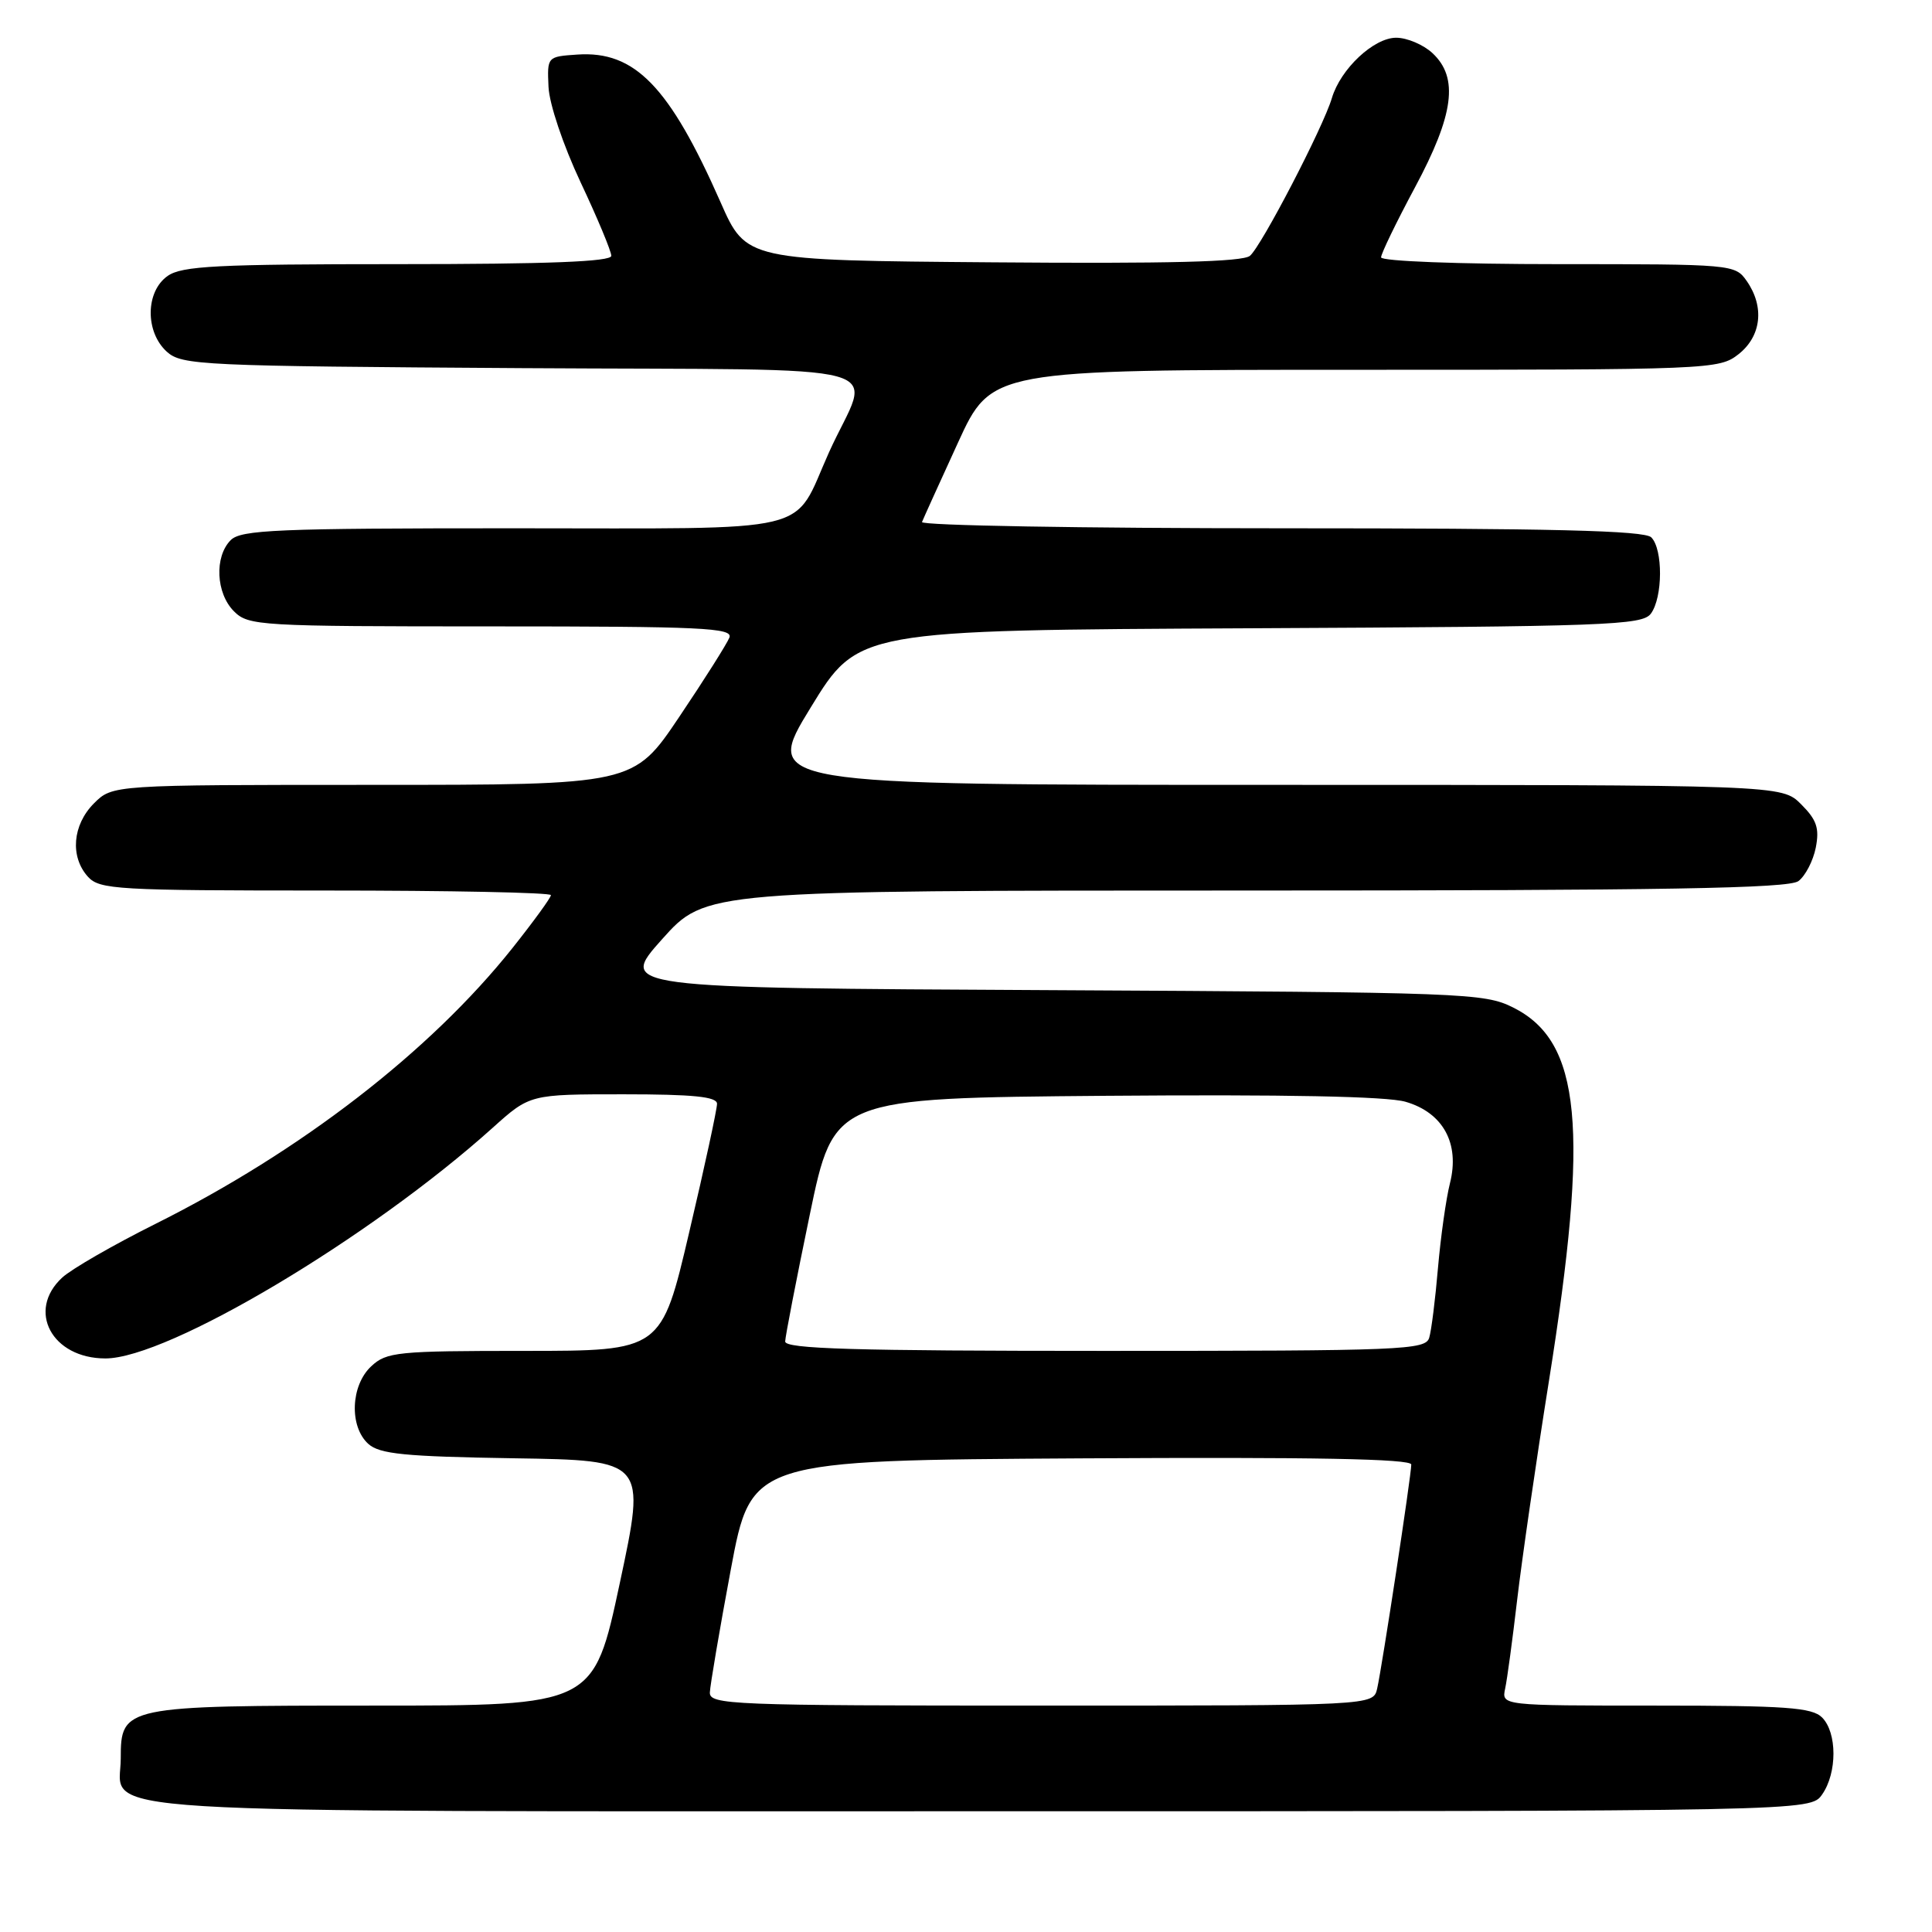 <?xml version="1.0" encoding="UTF-8" standalone="no"?>
<!DOCTYPE svg PUBLIC "-//W3C//DTD SVG 1.1//EN" "http://www.w3.org/Graphics/SVG/1.1/DTD/svg11.dtd" >
<svg xmlns="http://www.w3.org/2000/svg" xmlns:xlink="http://www.w3.org/1999/xlink" version="1.1" viewBox="0 0 256 256">
 <g >
 <path fill="currentColor"
d=" M 241.44 237.78 C 243.45 234.91 243.44 229.58 241.43 227.57 C 240.10 226.25 236.66 226.00 219.41 226.00 C 198.96 226.00 198.96 226.00 199.44 223.75 C 199.71 222.51 200.42 217.22 201.03 212.00 C 201.64 206.78 203.53 193.72 205.24 183.00 C 210.60 149.36 209.52 138.01 200.50 133.50 C 196.66 131.58 194.18 131.49 139.23 131.20 C 81.96 130.91 81.96 130.91 87.73 124.45 C 93.50 118.00 93.50 118.00 165.06 118.00 C 220.74 118.00 236.99 117.72 238.30 116.75 C 239.22 116.06 240.25 114.07 240.60 112.32 C 241.10 109.74 240.73 108.64 238.66 106.57 C 236.09 104.00 236.09 104.00 168.62 104.00 C 101.14 104.00 101.14 104.00 107.42 93.75 C 113.69 83.50 113.69 83.50 165.60 83.25 C 212.98 83.02 217.61 82.85 218.75 81.31 C 220.34 79.16 220.37 72.77 218.80 71.20 C 217.90 70.30 205.63 70.00 169.72 70.00 C 143.38 70.00 121.98 69.63 122.17 69.17 C 122.35 68.71 124.49 63.99 126.93 58.67 C 131.36 49.00 131.36 49.00 179.55 49.00 C 226.78 49.00 227.78 48.96 230.37 46.93 C 233.40 44.54 233.83 40.63 231.44 37.22 C 229.91 35.03 229.54 35.00 206.44 35.00 C 193.23 35.00 183.00 34.61 183.00 34.10 C 183.00 33.61 185.02 29.44 187.48 24.85 C 192.66 15.20 193.31 10.29 189.81 7.04 C 188.61 5.92 186.44 5.00 185.00 5.00 C 182.03 5.00 177.63 9.13 176.48 13.00 C 175.32 16.89 167.14 32.64 165.62 33.90 C 164.66 34.70 154.75 34.95 131.57 34.76 C 98.87 34.50 98.87 34.50 95.47 26.78 C 88.70 11.44 84.11 6.71 76.50 7.23 C 72.51 7.50 72.50 7.51 72.68 11.50 C 72.78 13.77 74.62 19.23 76.93 24.15 C 79.17 28.90 81.00 33.29 81.00 33.90 C 81.00 34.67 72.66 35.00 52.72 35.00 C 28.75 35.00 24.11 35.24 22.22 36.56 C 19.27 38.62 19.21 43.97 22.10 46.60 C 24.10 48.40 26.58 48.51 69.16 48.78 C 120.64 49.10 115.38 47.66 109.84 59.95 C 104.90 70.94 108.82 70.00 67.92 70.00 C 36.73 70.00 31.94 70.20 30.57 71.57 C 28.39 73.76 28.61 78.61 31.00 81.00 C 32.92 82.92 34.33 83.00 65.11 83.00 C 93.05 83.00 97.14 83.19 96.65 84.48 C 96.33 85.29 93.35 90.02 90.01 94.98 C 83.95 104.00 83.95 104.00 49.43 104.00 C 14.91 104.00 14.91 104.00 12.45 106.45 C 9.60 109.31 9.26 113.52 11.65 116.17 C 13.19 117.87 15.51 118.00 43.15 118.00 C 59.57 118.00 73.00 118.27 73.00 118.61 C 73.00 118.94 70.71 122.09 67.92 125.60 C 57.02 139.30 39.84 152.57 20.54 162.20 C 15.02 164.96 9.49 168.14 8.25 169.28 C 3.49 173.66 6.87 180.00 13.97 180.00 C 22.24 180.00 49.04 164.04 65.28 149.44 C 70.22 145.00 70.22 145.00 82.61 145.00 C 91.85 145.00 95.00 145.32 95.01 146.25 C 95.02 146.94 93.37 154.59 91.33 163.25 C 87.64 179.00 87.64 179.00 69.51 179.00 C 52.64 179.00 51.22 179.14 49.19 181.04 C 46.46 183.58 46.26 189.02 48.80 191.32 C 50.30 192.67 53.59 193.00 68.10 193.23 C 85.60 193.50 85.60 193.50 82.13 209.75 C 78.66 226.00 78.66 226.00 49.55 226.00 C 16.39 226.00 16.00 226.08 16.00 233.00 C 16.00 240.53 7.40 240.00 130.17 240.00 C 239.89 240.00 239.89 240.00 241.44 237.78 Z  M 94.06 224.25 C 94.10 223.29 95.34 215.97 96.83 208.00 C 99.54 193.50 99.54 193.50 143.27 193.24 C 174.01 193.06 187.00 193.30 187.00 194.06 C 187.00 195.50 183.13 220.90 182.48 223.75 C 181.96 226.00 181.96 226.00 137.98 226.00 C 96.74 226.00 94.00 225.89 94.06 224.25 Z  M 104.04 177.75 C 104.06 177.06 105.52 169.53 107.29 161.00 C 110.50 145.50 110.50 145.50 146.50 145.20 C 170.28 145.01 183.77 145.27 186.24 145.99 C 191.22 147.43 193.45 151.52 192.13 156.77 C 191.61 158.82 190.90 163.88 190.54 168.00 C 190.19 172.12 189.67 176.29 189.38 177.25 C 188.90 178.88 185.98 179.00 146.43 179.00 C 113.13 179.00 104.01 178.73 104.04 177.75 Z "/>
</g>
</svg>